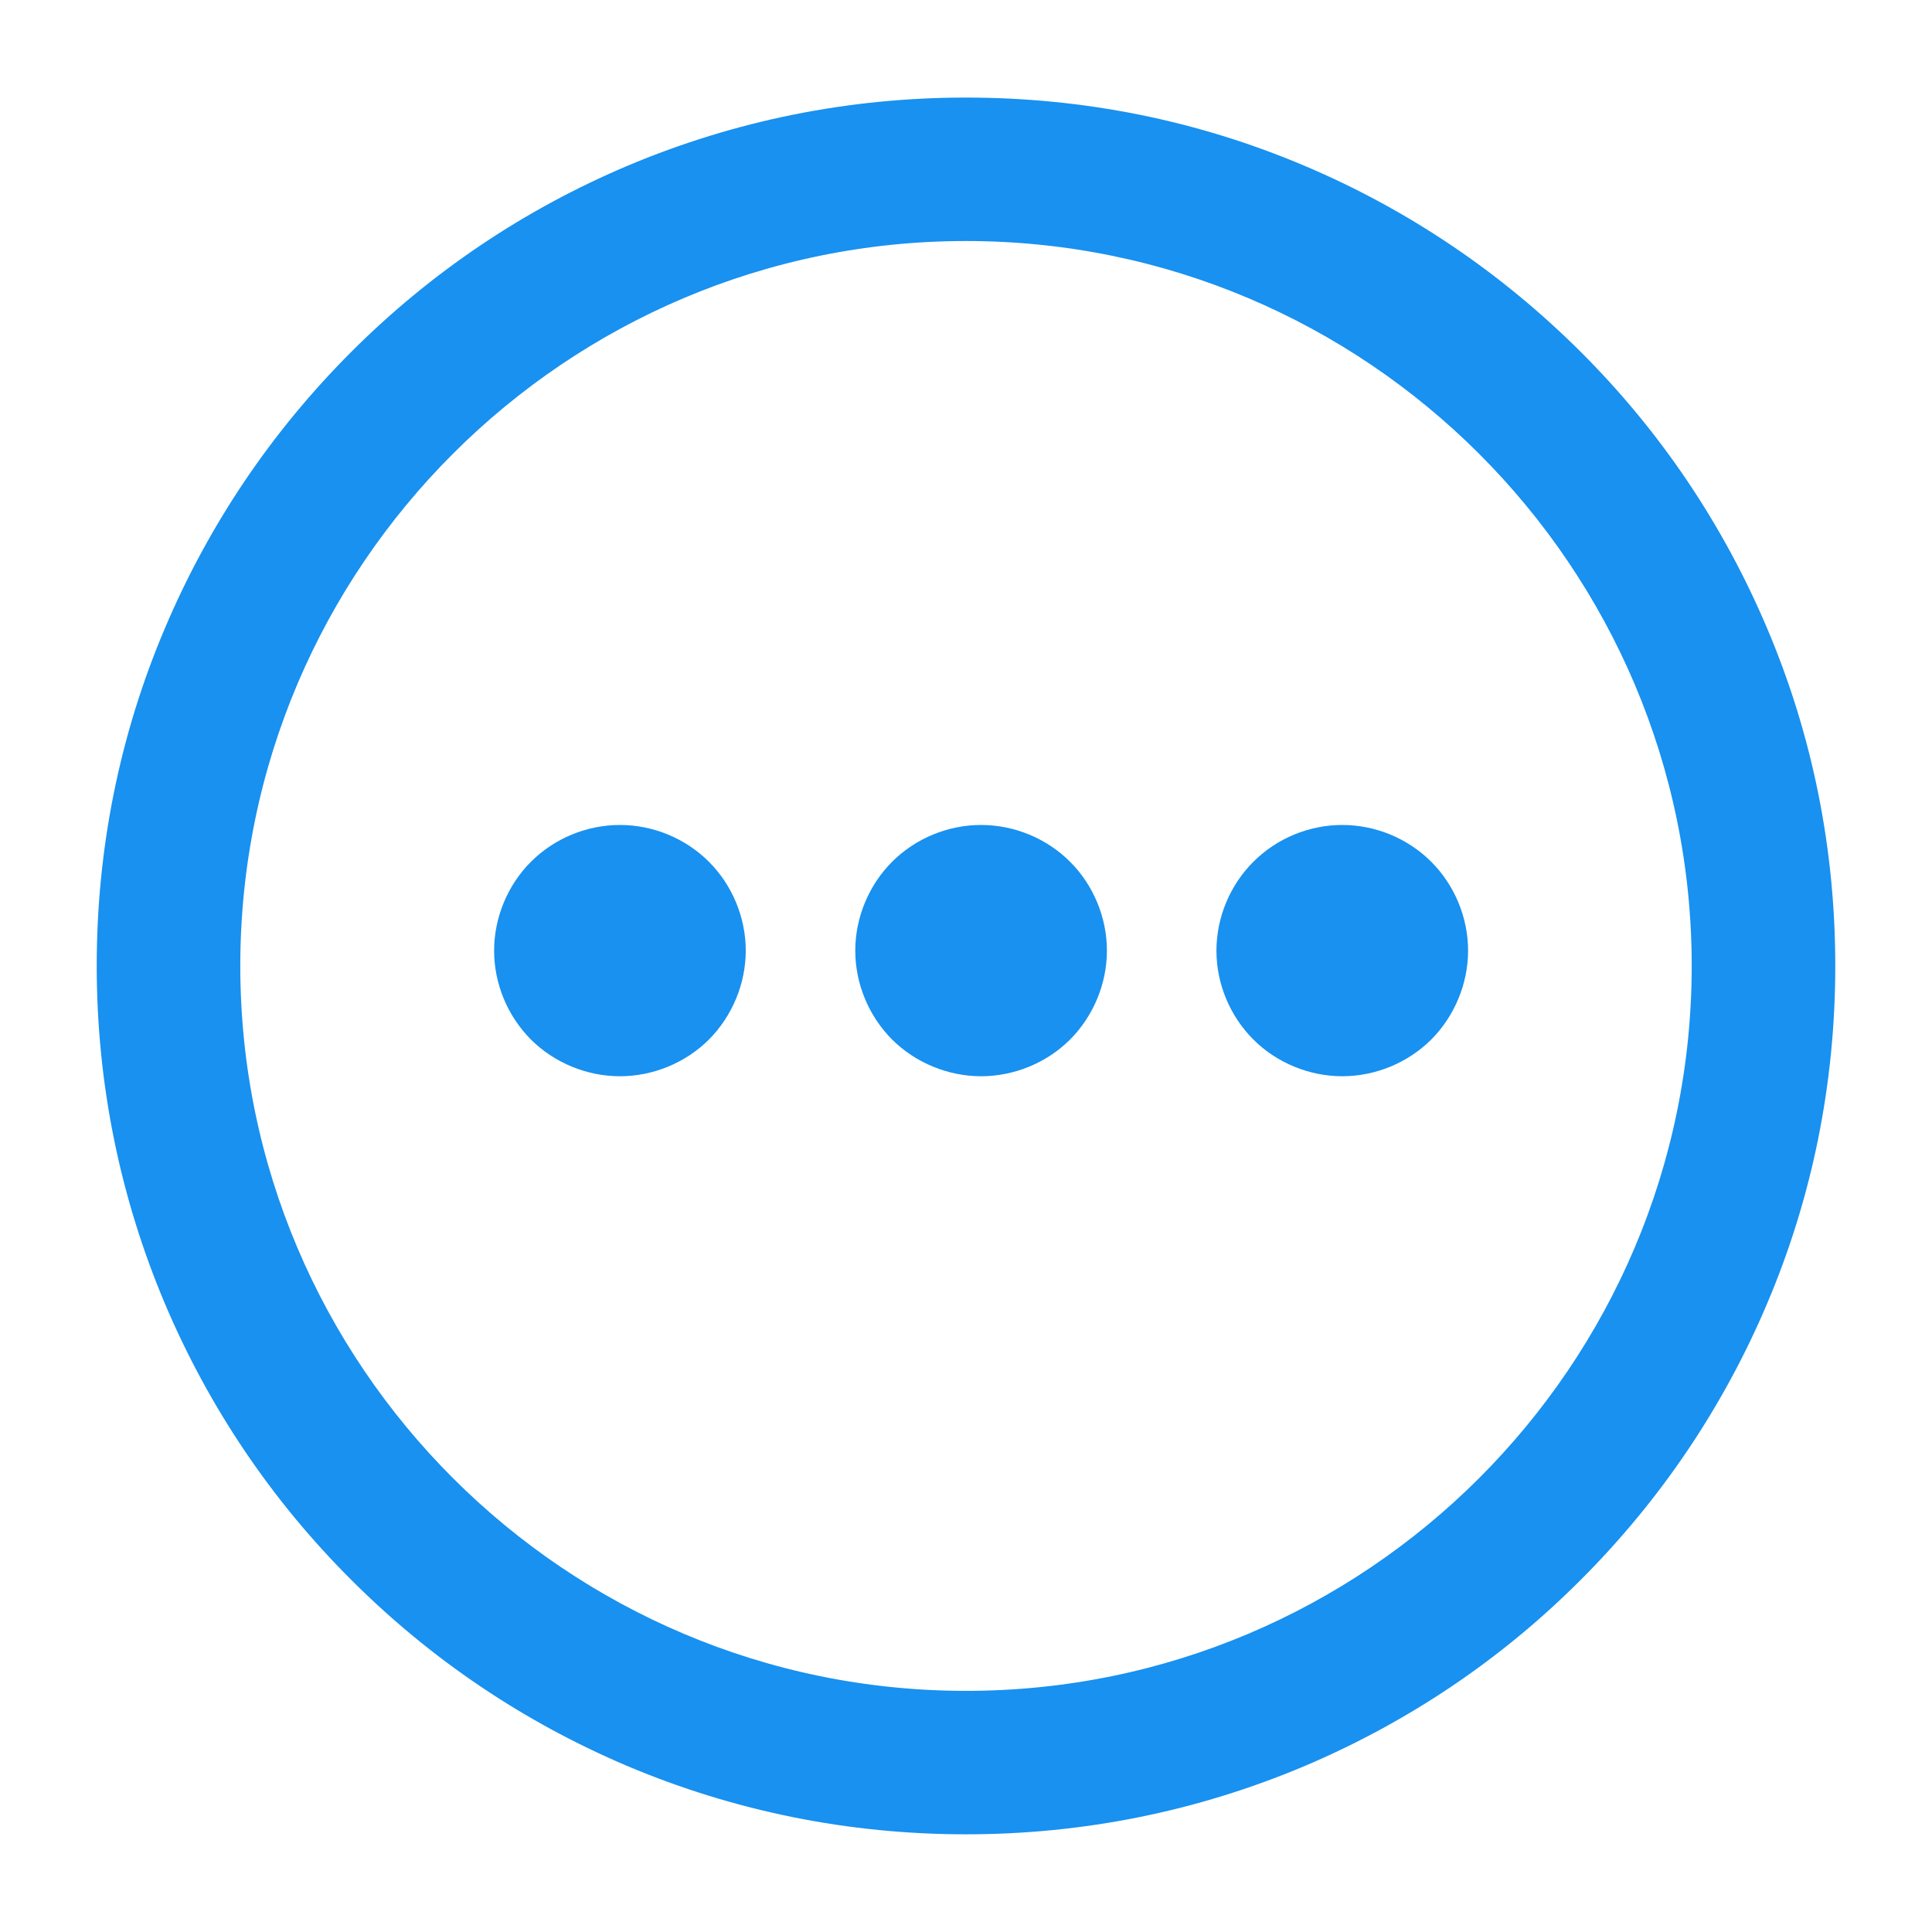 <?xml version="1.0" encoding="UTF-8"?>
<svg width="16px" height="16px" viewBox="0 0 16 16" version="1.1" xmlns="http://www.w3.org/2000/svg" xmlns:xlink="http://www.w3.org/1999/xlink">
    <!-- Generator: Sketch 46.1 (44463) - http://www.bohemiancoding.com/sketch -->
    <title>修改密码-高亮</title>
    <desc>Created with Sketch.</desc>
    <defs></defs>
    <g id="z'z" stroke="none" stroke-width="1" fill="none" fill-rule="evenodd">
        <g id="账号设置-个人信息" transform="translate(-269, -228)" fill-rule="nonzero" stroke="#1891F0" fill="#1891F0">
            <g id="Group-4" transform="translate(240, 84)">
                <g id="Group-48">
                    <g id="Group-6-Copy-2" transform="translate(5, 131)">
                        <g id="Group-42">
                            <g id="Group-16" transform="translate(24, 13)">
                                <path d="M8.125,6.982 C7.89,6.982 7.66,7.077 7.494,7.243 C7.329,7.408 7.233,7.639 7.233,7.873 C7.233,8.108 7.329,8.337 7.494,8.503 C7.66,8.668 7.892,8.763 8.125,8.763 C8.36,8.763 8.59,8.668 8.756,8.503 C8.921,8.337 9.017,8.106 9.017,7.873 C9.017,7.638 8.921,7.408 8.756,7.243 C8.59,7.077 8.36,6.982 8.125,6.982 L8.125,6.982 Z M5.134,6.982 C4.899,6.982 4.669,7.077 4.503,7.243 C4.338,7.408 4.242,7.639 4.242,7.873 C4.242,8.108 4.338,8.337 4.503,8.503 C4.669,8.668 4.9,8.763 5.134,8.763 C5.369,8.763 5.599,8.668 5.765,8.503 C5.93,8.337 6.026,8.106 6.026,7.873 C6.026,7.638 5.93,7.408 5.765,7.243 C5.599,7.077 5.369,6.982 5.134,6.982 L5.134,6.982 Z M11.116,6.982 C10.881,6.982 10.651,7.077 10.486,7.243 C10.32,7.408 10.224,7.639 10.224,7.873 C10.224,8.108 10.32,8.337 10.486,8.503 C10.651,8.668 10.883,8.763 11.116,8.763 C11.351,8.763 11.581,8.668 11.747,8.503 C11.912,8.337 12.008,8.106 12.008,7.873 C12.008,7.638 11.912,7.408 11.747,7.243 C11.581,7.077 11.351,6.982 11.116,6.982 L11.116,6.982 Z" id="Shape" stroke-width="0.3"></path>
                                <path d="M14.449,5.278 C14.096,4.446 13.592,3.696 12.949,3.055 C12.306,2.414 11.557,1.909 10.725,1.557 C9.862,1.191 8.945,1.008 8,1.008 C7.055,1.008 6.138,1.193 5.275,1.557 C4.443,1.909 3.693,2.413 3.051,3.055 C2.408,3.698 1.904,4.446 1.551,5.278 C1.185,6.139 1.001,7.055 1.001,7.999 C1.001,8.943 1.187,9.86 1.551,10.721 C1.904,11.553 2.408,12.302 3.051,12.943 C3.694,13.586 4.443,14.089 5.275,14.442 C6.138,14.806 7.055,14.991 8,14.991 C8.945,14.991 9.862,14.806 10.725,14.442 C11.557,14.089 12.307,13.586 12.949,12.943 C13.591,12.301 14.096,11.553 14.449,10.721 C14.815,9.86 14.999,8.943 14.999,7.999 C14.999,7.055 14.815,6.139 14.449,5.278 Z M8,14.203 C4.575,14.203 1.79,11.419 1.79,7.999 C1.79,4.578 4.577,1.796 8,1.796 C11.425,1.796 14.21,4.58 14.21,7.999 C14.21,11.421 11.425,14.203 8,14.203 Z" id="Shape" stroke-width="0.4"></path>
                            </g>
                        </g>
                    </g>
                </g>
            </g>
        </g>
    </g>
</svg>